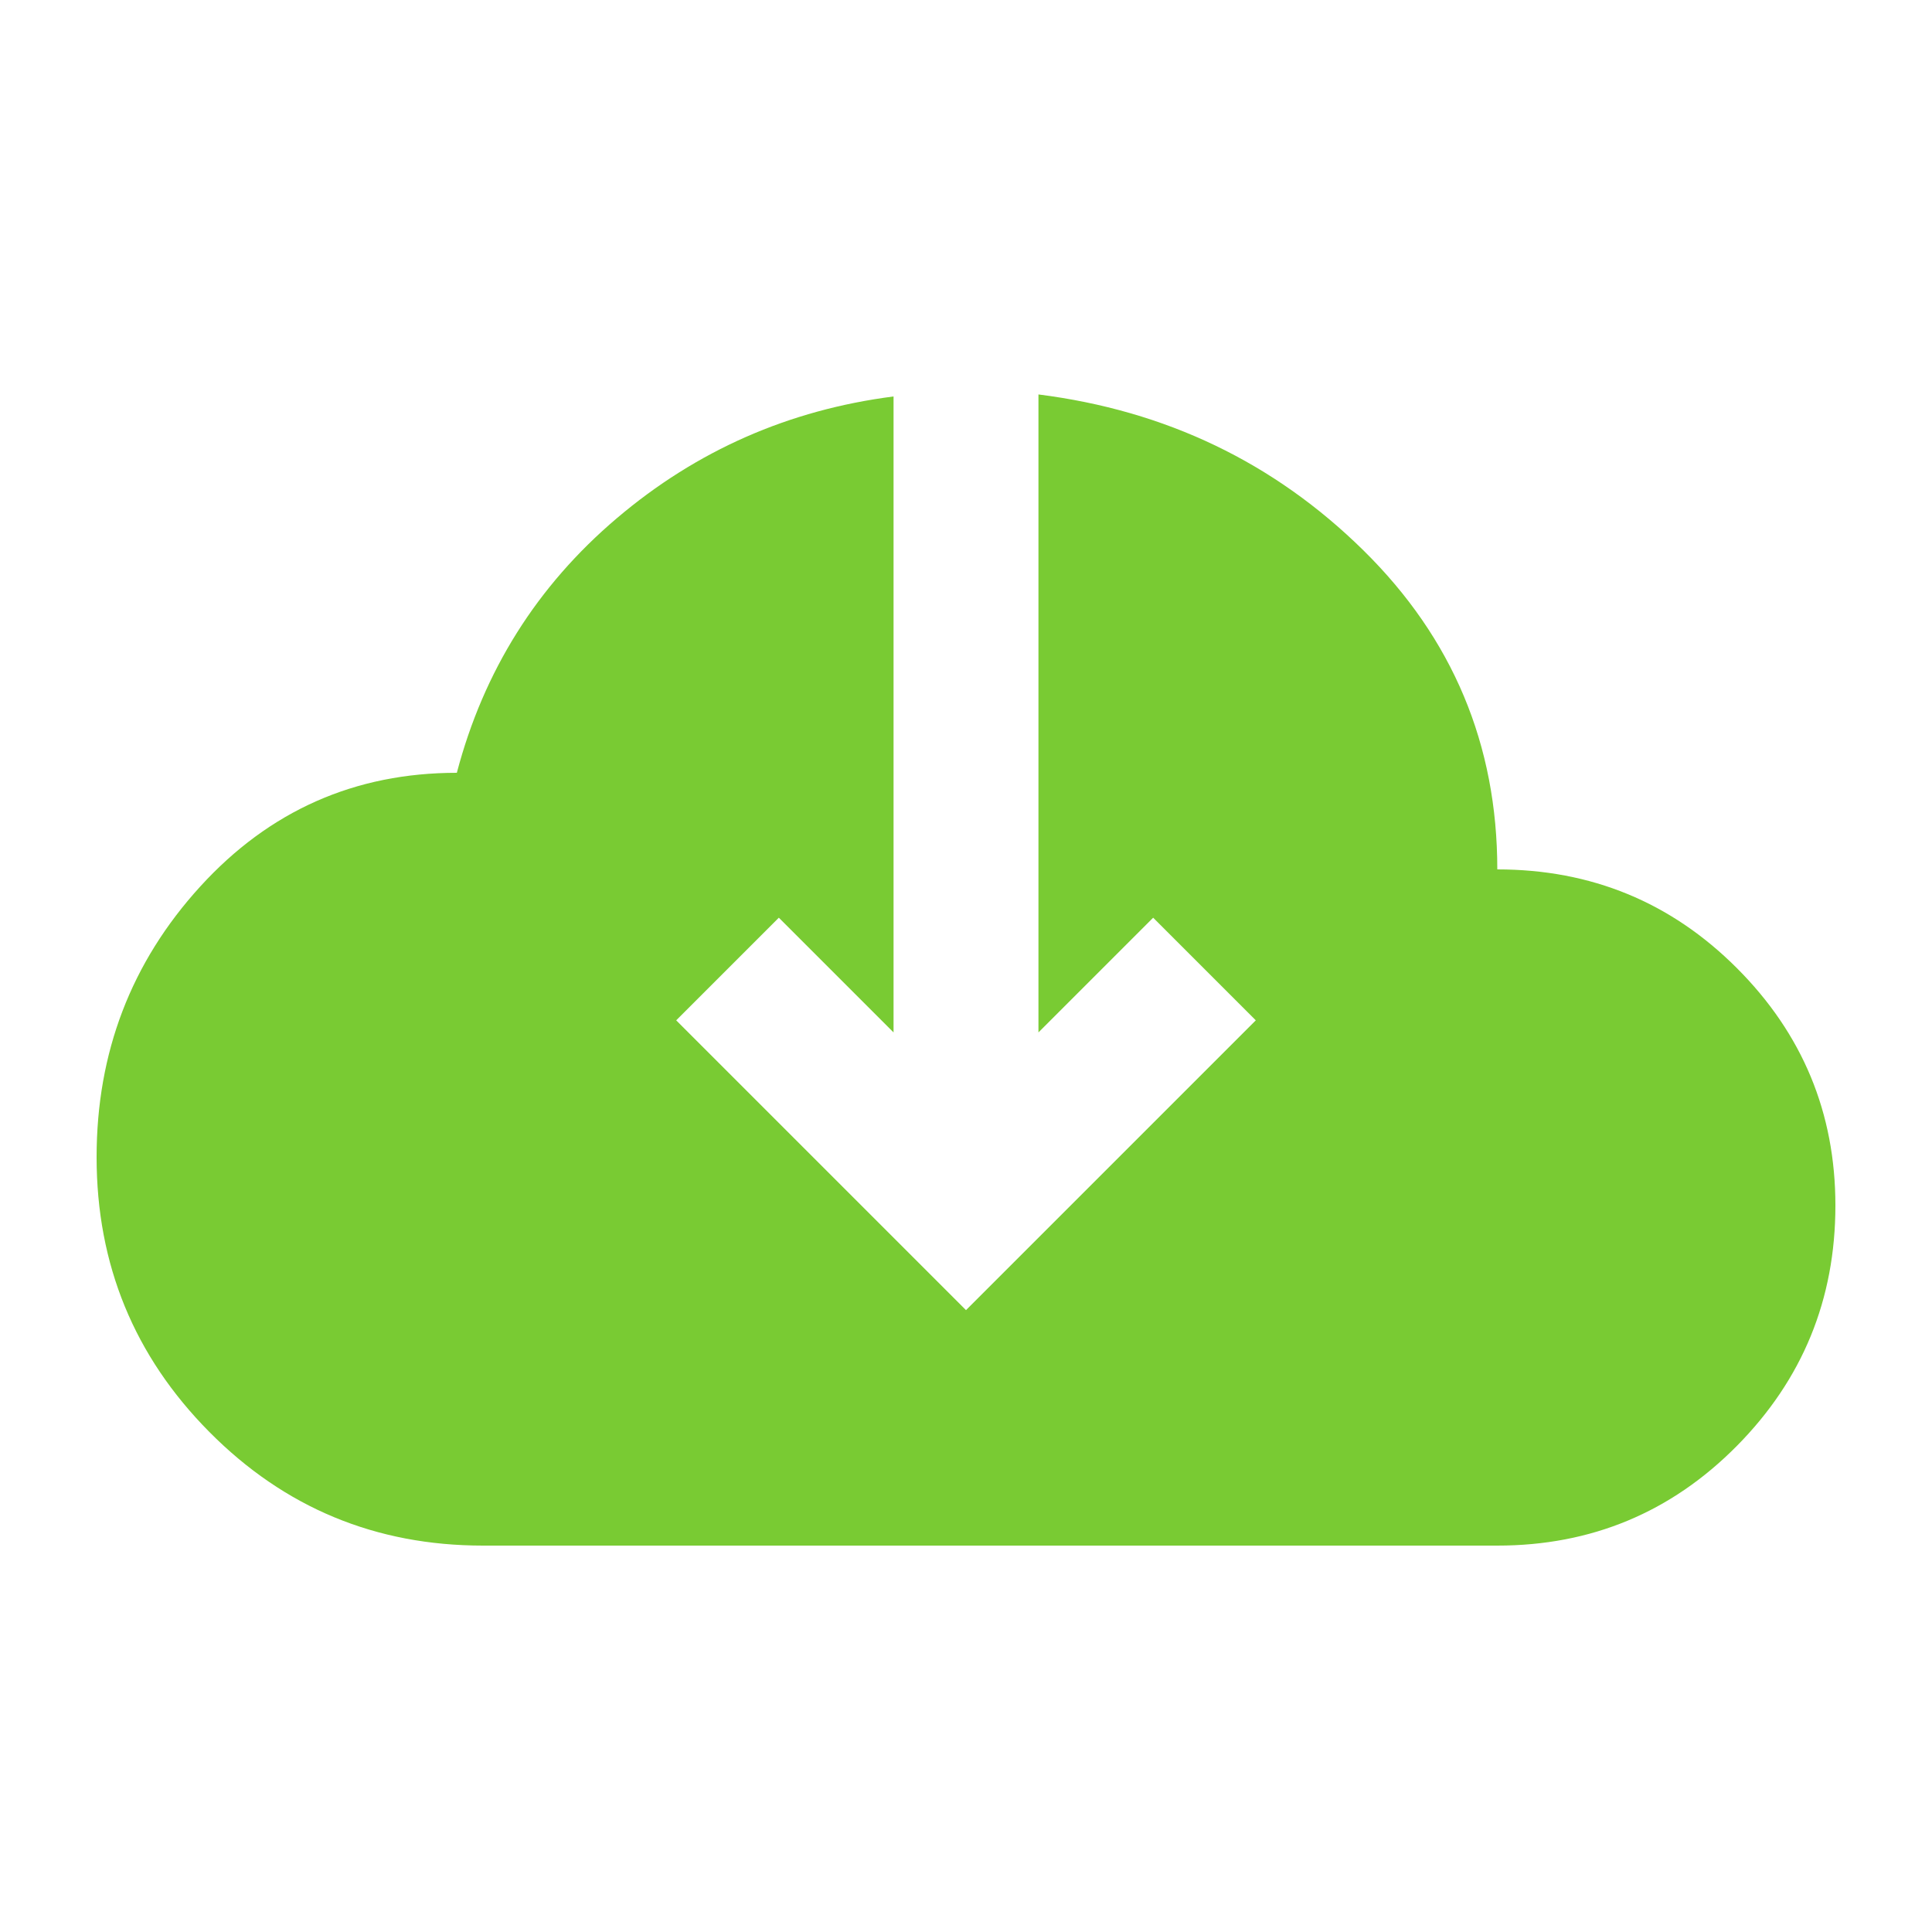<svg xmlns="http://www.w3.org/2000/svg" height="24px" viewBox="0 -960 960 960" width="24px" fill="#79CB33"><path d="M240-192q-80 0-136-56.5T48-385q0-78 51.5-134.5T227-576q20-76 79.5-126.5T444-763v316l-57-57-51 51 144 144 144-144-51-51-57 57v-317q95 12 161.5 77.5T744-528q70 0 119 49t49 118q0 70-49 119.5T744-192H240Z"/></svg>